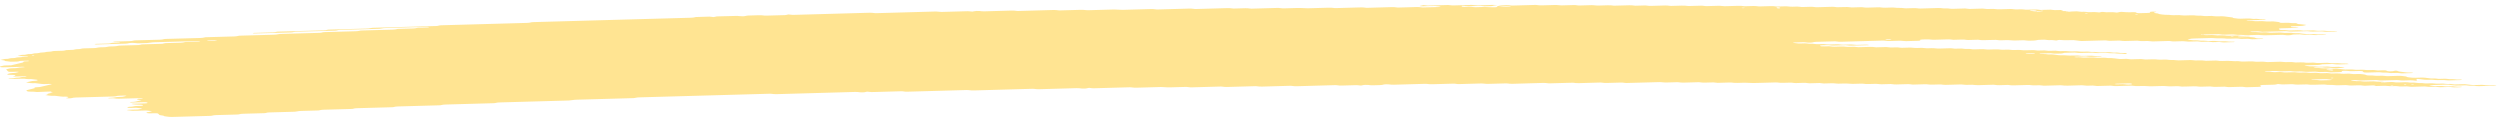 <svg width="417" height="20" viewBox="0 0 417 20" fill="none" xmlns="http://www.w3.org/2000/svg">
<path d="M391.74 10.696C391.169 10.712 390.592 10.722 390.033 10.746C389.67 10.76 389.514 10.717 389.272 10.695C389.191 10.687 389.104 10.671 389.029 10.673C388.464 10.689 387.899 10.707 387.333 10.724C387.16 10.762 387.051 10.813 386.785 10.832C386.526 10.849 386.22 10.849 385.932 10.858C385.551 10.869 385.17 10.88 384.79 10.889C384.599 10.894 384.444 10.913 384.38 10.948C384.369 10.954 384.495 10.969 384.565 10.977C384.795 11.007 385.02 11.04 385.274 11.062C385.516 11.084 385.816 11.049 386.076 11.076C386.659 11.138 386.664 11.137 387.109 11.125C387.489 11.114 387.87 11.102 388.251 11.095C388.326 11.093 388.412 11.107 388.493 11.115C388.735 11.137 388.891 11.186 389.249 11.167C389.52 11.152 389.82 11.149 390.102 11.142C390.339 11.17 390.558 11.202 390.812 11.225C391.048 11.246 391.118 11.263 390.991 11.291C390.875 11.318 390.714 11.328 390.5 11.33C390.31 11.331 390.12 11.34 389.929 11.345C389.831 11.348 389.739 11.35 389.647 11.353C389.283 11.364 389.283 11.364 388.62 11.301C388.36 11.277 388.066 11.311 387.818 11.287C387.651 11.272 387.506 11.248 387.345 11.232C387.276 11.225 387.166 11.224 387.08 11.226C386.791 11.232 386.503 11.237 386.226 11.25C386.03 11.259 385.914 11.286 385.938 11.314C385.943 11.324 386.082 11.34 386.162 11.341C386.347 11.343 386.543 11.329 386.722 11.336C386.895 11.343 387.074 11.363 387.201 11.384C387.46 11.429 387.754 11.389 388.003 11.401C388.262 11.413 388.475 11.452 388.724 11.476C388.787 11.482 388.908 11.472 389.006 11.469C389.289 11.462 389.572 11.456 389.854 11.45C390.091 11.478 390.345 11.503 390.558 11.536C390.944 11.594 391.36 11.617 391.862 11.588C392.144 11.573 392.421 11.579 392.646 11.617C392.877 11.656 393.142 11.652 393.436 11.644C393.707 11.636 393.984 11.615 394.261 11.642C394.861 11.703 394.867 11.706 395.576 11.682C395.79 11.675 395.951 11.673 396.113 11.696C396.263 11.716 396.424 11.734 396.58 11.754C396.863 11.747 397.151 11.74 397.434 11.732C397.797 11.721 397.999 11.735 398.086 11.79C398.137 11.823 398.161 11.853 398.288 11.876C398.438 11.903 398.599 11.902 398.818 11.894C399.026 11.887 399.176 11.877 399.262 11.841C399.297 11.827 399.366 11.813 399.43 11.801C399.482 11.793 399.562 11.779 399.608 11.781C399.695 11.785 399.81 11.796 399.839 11.808C400.122 11.926 400.122 11.927 400.41 11.962C400.727 12 401.056 12.034 401.345 12.077C401.604 12.115 401.864 12.098 402.147 12.098C402.36 12.098 402.498 12.124 402.481 12.149C402.47 12.164 402.389 12.185 402.32 12.187C401.754 12.207 401.183 12.224 400.612 12.237C400.543 12.239 400.456 12.222 400.376 12.213C400.214 12.195 400.07 12.168 399.897 12.162C399.724 12.156 399.522 12.171 399.332 12.176C399.141 12.181 398.939 12.193 398.766 12.185C398.593 12.178 398.455 12.149 398.293 12.131C398.218 12.122 398.115 12.109 398.051 12.112C397.63 12.136 397.318 12.103 397.018 12.06C396.955 12.052 396.845 12.046 396.765 12.048C396.096 12.064 395.432 12.084 394.763 12.102C394.492 12.11 394.273 12.076 394.215 12.018C394.186 11.986 394.129 11.954 394.129 11.922C394.129 11.863 393.811 11.831 393.581 11.838C393.2 11.847 392.813 11.855 392.438 11.87C392.133 11.882 391.873 11.87 391.665 11.835C391.423 11.794 391.146 11.802 390.87 11.813C390.662 11.821 390.604 11.853 390.616 11.934C390.627 12 390.529 12.02 390.154 12.031C389.681 12.045 389.202 12.058 388.724 12.069C388.649 12.071 388.562 12.055 388.487 12.046C388.326 12.028 388.181 12 388.008 11.994C387.835 11.987 387.633 12.002 387.443 12.008C387.253 12.012 387.051 12.026 386.878 12.019C386.705 12.012 386.56 11.983 386.405 11.965C386.33 11.956 386.237 11.943 386.162 11.945C385.782 11.953 385.401 11.965 385.02 11.975C384.593 11.987 384.593 11.987 383.988 11.927C383.711 11.899 383.434 11.921 383.163 11.928C382.874 11.936 382.603 11.94 382.378 11.901C382.228 11.876 382.061 11.86 381.882 11.865C381.404 11.877 380.931 11.891 380.452 11.903C380.371 11.905 380.262 11.9 380.198 11.891C379.892 11.85 379.592 11.818 379.165 11.838C378.796 11.856 378.398 11.857 378.029 11.874C377.827 11.883 377.735 11.914 377.775 11.938C377.798 11.951 377.919 11.966 378 11.966C378.185 11.966 378.387 11.952 378.56 11.958C378.917 11.97 379.096 12.052 379.563 12.029C379.84 12.015 380.129 12.011 380.417 12.007C380.492 12.006 380.573 12.024 380.654 12.034C380.884 12.06 381.086 12.095 381.421 12.077C381.698 12.063 381.992 12.059 382.275 12.052C382.724 12.039 382.725 12.04 383.307 12.1C383.584 12.128 383.861 12.105 384.132 12.098C384.334 12.094 384.524 12.084 384.686 12.098C384.934 12.118 385.113 12.165 385.418 12.162C385.707 12.159 385.989 12.145 386.278 12.14C386.457 12.138 386.624 12.153 386.768 12.18C386.918 12.206 387.08 12.218 387.276 12.212C387.558 12.204 387.847 12.194 388.135 12.189C388.216 12.188 388.308 12.197 388.383 12.205C388.545 12.223 388.7 12.243 388.856 12.262C389.139 12.256 389.427 12.254 389.704 12.242C389.918 12.233 390.068 12.237 390.241 12.257C390.46 12.283 390.639 12.33 390.996 12.308C391.175 12.297 391.383 12.3 391.562 12.29C391.781 12.277 391.931 12.282 392.087 12.312C392.381 12.367 392.75 12.368 393.131 12.347C393.546 12.323 393.857 12.351 394.169 12.394C394.498 12.439 394.498 12.438 394.752 12.546C394.827 12.577 395.04 12.592 395.219 12.586C395.519 12.576 395.778 12.581 395.997 12.618C396.228 12.659 396.505 12.654 396.788 12.643C397.163 12.628 397.538 12.616 397.843 12.672C397.993 12.7 398.155 12.706 398.357 12.7C398.928 12.682 399.505 12.671 400.064 12.65C400.405 12.636 400.601 12.667 400.831 12.694C401.143 12.73 401.483 12.762 401.483 12.839C401.483 12.852 401.564 12.867 401.633 12.877C401.783 12.897 401.945 12.915 402.1 12.934C402.331 12.963 402.556 12.988 402.873 12.972C403.15 12.96 403.444 12.956 403.727 12.947C404.01 12.938 404.269 12.933 404.523 12.97C404.817 13.012 405.129 13.052 405.463 13.084C405.7 13.106 406.011 13.068 406.265 13.098C406.421 13.117 406.571 13.138 406.738 13.154C406.807 13.161 406.917 13.156 407.009 13.154C407.2 13.15 407.396 13.147 407.58 13.137C407.794 13.127 407.955 13.129 408.117 13.151C408.267 13.172 408.417 13.2 408.59 13.206C408.849 13.215 409.138 13.176 409.397 13.22C409.53 13.243 409.697 13.264 409.87 13.271C410.043 13.278 410.245 13.264 410.43 13.264C410.511 13.264 410.609 13.28 410.655 13.293C410.684 13.3 410.643 13.318 410.603 13.328C410.551 13.34 410.476 13.355 410.401 13.357C409.83 13.375 409.259 13.39 408.688 13.406C408.348 13.416 408.348 13.416 407.661 13.354C407.5 13.34 407.321 13.343 407.119 13.35C406.848 13.358 406.571 13.375 406.288 13.357C405.919 13.291 405.463 13.285 404.979 13.31C404.777 13.321 404.592 13.321 404.442 13.303C404.125 13.265 403.791 13.231 403.508 13.187C403.289 13.153 403.185 13.15 403.093 13.197C403.064 13.212 403.035 13.227 403.041 13.241C403.075 13.29 403.139 13.338 403.173 13.387C403.185 13.4 403.139 13.416 403.11 13.431C403.018 13.472 402.897 13.469 402.695 13.435C402.493 13.4 402.25 13.378 401.927 13.393C401.651 13.407 401.351 13.405 401.074 13.42C400.647 13.441 400.347 13.41 400.041 13.368C399.978 13.359 399.868 13.354 399.787 13.356C398.928 13.379 398.074 13.404 397.215 13.427C397.03 13.432 396.863 13.417 396.719 13.391C396.569 13.364 396.401 13.351 396.217 13.355C395.455 13.376 394.694 13.395 393.932 13.42C393.621 13.431 393.373 13.418 393.16 13.384C392.998 13.358 392.848 13.351 392.646 13.353C392.427 13.356 392.271 13.366 392.162 13.395C392.058 13.422 392.133 13.438 392.363 13.46C392.611 13.483 392.842 13.514 393.079 13.541C393.269 13.537 393.459 13.529 393.644 13.53C393.725 13.53 393.8 13.548 393.881 13.558C394.111 13.586 394.325 13.614 394.653 13.599C394.93 13.585 395.224 13.582 395.507 13.573C395.899 13.563 395.899 13.563 396.534 13.624C396.695 13.64 396.868 13.639 397.076 13.63C397.255 13.623 397.44 13.637 397.566 13.666C397.618 13.678 397.601 13.697 397.492 13.762C397.492 13.81 397.613 13.788 397.653 13.757C397.716 13.712 397.595 13.697 397.365 13.722C397.203 13.739 397.122 13.765 397.163 13.786C397.186 13.796 397.295 13.81 397.492 13.762C397.999 13.703 398.386 13.697 398.755 13.681C398.974 13.672 399.112 13.676 399.285 13.701C399.493 13.732 399.701 13.764 400.041 13.748C400.41 13.731 400.803 13.729 401.177 13.714C401.524 13.7 401.702 13.743 401.922 13.769C402.187 13.799 402.481 13.765 402.723 13.783C402.977 13.8 403.156 13.843 403.45 13.851C403.877 13.825 404.148 13.873 404.471 13.906C404.725 13.93 405.025 13.909 405.296 13.898C405.602 13.886 405.856 13.897 406.069 13.932C406.311 13.972 406.582 13.963 406.859 13.954C407.505 13.935 407.528 13.932 407.903 13.986C408.174 14.025 408.434 14.007 408.705 14.002C408.942 14.029 409.172 14.057 409.42 14.081C409.484 14.086 409.605 14.077 409.703 14.074C409.986 14.066 410.274 14.058 410.557 14.05C410.747 14.045 410.949 14.031 411.122 14.037C411.295 14.043 411.439 14.072 411.595 14.09C411.751 14.109 411.912 14.127 412.062 14.147C412.293 14.176 412.512 14.201 412.835 14.186C413.112 14.174 413.401 14.17 413.689 14.161C414.052 14.15 414.041 14.153 414.716 14.212C415.079 14.244 415.454 14.205 415.823 14.201C416.008 14.199 416.187 14.21 416.314 14.238C416.366 14.25 416.348 14.269 416.366 14.286C415.414 14.312 414.456 14.335 413.516 14.367C413.152 14.38 412.962 14.345 412.766 14.315C412.443 14.268 412.016 14.337 411.71 14.276C411.526 14.24 411.26 14.219 410.943 14.237C410.759 14.247 410.563 14.246 410.372 14.255C409.888 14.276 409.443 14.277 409.057 14.21C408.924 14.186 408.734 14.174 408.596 14.151C408.434 14.127 408.278 14.113 408.088 14.118C407.228 14.141 406.375 14.165 405.521 14.19C405.446 14.192 405.371 14.207 405.308 14.217C405.146 14.245 405.198 14.266 405.458 14.284C405.544 14.29 405.613 14.303 405.694 14.312C405.85 14.331 405.994 14.36 406.167 14.367C406.34 14.374 406.542 14.36 406.732 14.355C406.923 14.35 407.125 14.336 407.298 14.342C407.471 14.348 407.615 14.377 407.776 14.394C407.851 14.403 407.944 14.418 408.019 14.417C408.4 14.411 408.774 14.4 409.155 14.391C409.392 14.418 409.594 14.456 409.876 14.465C410.055 14.471 410.245 14.46 410.43 14.462C410.511 14.463 410.614 14.477 410.655 14.49C410.678 14.498 410.603 14.518 410.545 14.527C410.326 14.564 410.026 14.558 409.755 14.569C409.461 14.582 409.195 14.578 408.971 14.54C408.821 14.515 408.653 14.501 408.469 14.506C407.99 14.518 407.517 14.533 407.038 14.544C406.957 14.546 406.859 14.537 406.784 14.53C406.179 14.471 406.179 14.469 405.752 14.481C405.123 14.5 405.123 14.5 404.702 14.448C404.621 14.438 404.535 14.42 404.465 14.421C403.796 14.436 403.133 14.452 402.47 14.475C402.25 14.481 402.1 14.481 401.939 14.456C401.8 14.434 401.639 14.41 401.466 14.404C401.287 14.398 401.091 14.413 400.901 14.418C400.71 14.423 400.508 14.435 400.341 14.428C400.168 14.42 400.018 14.392 399.868 14.373C399.712 14.352 399.545 14.353 399.332 14.361C398.674 14.384 398.668 14.381 398.016 14.32C397.941 14.313 397.843 14.305 397.763 14.307C397.284 14.319 396.811 14.334 396.332 14.345C396.148 14.35 395.969 14.338 395.842 14.309C395.79 14.298 395.807 14.278 395.773 14.24C395.732 14.231 395.778 14.247 395.79 14.261C395.876 14.259 395.98 14.261 396.044 14.254C396.205 14.235 396.286 14.211 396.245 14.19C396.222 14.179 396.113 14.166 396.044 14.166C395.917 14.166 395.807 14.187 395.773 14.24C395.409 14.272 395.023 14.279 394.648 14.295C394.428 14.304 394.29 14.3 394.117 14.274C393.909 14.243 393.696 14.213 393.356 14.228C392.986 14.246 392.594 14.249 392.213 14.262C391.775 14.278 391.585 14.19 391.216 14.192C390.835 14.194 390.454 14.211 390.073 14.222C389.739 14.232 389.739 14.232 389.047 14.169C388.793 14.145 388.493 14.179 388.245 14.155C388.078 14.139 387.933 14.116 387.772 14.099C387.703 14.092 387.593 14.092 387.507 14.094C387.028 14.106 386.543 14.114 386.082 14.135C385.557 14.161 385.159 14.133 384.784 14.076C384.311 14.086 383.832 14.092 383.365 14.111C383.025 14.125 382.828 14.092 382.598 14.066C382.517 14.057 382.448 14.043 382.361 14.039C382.275 14.035 382.171 14.043 382.078 14.045C381.698 14.056 381.305 14.061 380.936 14.079C380.481 14.101 380.308 14.021 379.956 14.011C379.719 14.059 379.592 14.125 379.125 14.13C378.744 14.133 378.364 14.149 377.983 14.16C377.793 14.165 377.602 14.171 377.412 14.175C377.106 14.184 376.962 14.222 377.025 14.281C377.06 14.313 377.089 14.345 377.118 14.378C377.175 14.435 377.031 14.484 376.789 14.491C376.12 14.51 375.456 14.529 374.787 14.546C374.608 14.551 374.435 14.534 374.291 14.508C374.141 14.481 373.974 14.47 373.789 14.475C373.12 14.493 372.457 14.513 371.788 14.529C371.713 14.531 371.615 14.521 371.54 14.514C371.378 14.496 371.222 14.476 371.067 14.457C370.686 14.466 370.311 14.472 369.936 14.483C369.33 14.501 369.33 14.502 368.886 14.448C368.805 14.438 368.725 14.42 368.65 14.421C368.361 14.425 368.079 14.434 367.79 14.443C366.942 14.469 366.942 14.469 366.694 14.439C366.469 14.412 366.267 14.379 365.927 14.394C365.558 14.412 365.166 14.418 364.785 14.428C364.502 14.434 364.22 14.442 363.937 14.444C363.862 14.445 363.781 14.427 363.701 14.417C363.47 14.386 363.245 14.362 362.927 14.379C362.743 14.389 362.547 14.39 362.356 14.395C361.86 14.409 361.86 14.409 361.047 14.35C360.966 14.345 360.868 14.338 360.787 14.341C360.118 14.358 359.455 14.378 358.786 14.394C358.705 14.396 358.607 14.39 358.526 14.386C357.615 14.329 357.615 14.329 356.646 14.356C356.277 14.366 356.265 14.37 355.879 14.318C355.706 14.296 355.561 14.285 355.359 14.292C354.598 14.315 353.831 14.331 353.075 14.358C352.735 14.37 352.539 14.341 352.308 14.314C352.227 14.305 352.141 14.286 352.072 14.287C351.31 14.305 350.549 14.328 349.787 14.347C349.718 14.348 349.631 14.329 349.551 14.32C349.395 14.303 349.245 14.276 349.072 14.27C348.893 14.264 348.697 14.279 348.501 14.284C348.022 14.297 348.022 14.296 347.468 14.238C347.393 14.23 347.295 14.219 347.22 14.221C346.459 14.241 345.692 14.258 344.936 14.286C344.503 14.302 344.209 14.273 343.903 14.232C343.84 14.223 343.73 14.219 343.65 14.221C342.79 14.244 341.936 14.269 341.077 14.292C340.898 14.297 340.725 14.28 340.581 14.255C340.35 14.214 340.079 14.219 339.791 14.228C339.127 14.249 339.122 14.248 338.729 14.201C338.648 14.191 338.579 14.178 338.493 14.174C338.412 14.169 338.308 14.171 338.222 14.174C337.841 14.183 337.46 14.194 337.08 14.205C336.699 14.216 336.312 14.221 335.937 14.238C335.476 14.258 335.257 14.195 334.934 14.166C334.461 14.178 333.976 14.186 333.509 14.207C333.151 14.222 332.984 14.179 332.748 14.157C332.667 14.149 332.58 14.132 332.505 14.134C331.646 14.156 330.786 14.179 329.933 14.206C329.725 14.212 329.586 14.204 329.413 14.18C329.027 14.127 329.01 14.13 328.364 14.149C328.081 14.158 327.81 14.166 327.567 14.126C327.354 14.089 327.095 14.081 326.789 14.092C326.414 14.107 326.027 14.115 325.647 14.125C325.266 14.135 324.885 14.15 324.505 14.155C324.199 14.16 324.014 14.114 323.772 14.09C323.697 14.084 323.593 14.083 323.507 14.085C323.126 14.093 322.734 14.1 322.365 14.117C321.915 14.137 321.667 14.084 321.349 14.052C321.28 14.045 321.165 14.049 321.078 14.052C320.409 14.07 319.746 14.089 319.076 14.108C318.84 14.082 318.598 14.056 318.361 14.03C317.98 14.04 317.6 14.05 317.219 14.06C316.931 14.068 316.636 14.071 316.365 14.085C316.013 14.105 315.84 14.059 315.604 14.037C315.523 14.029 315.437 14.012 315.362 14.014C314.883 14.025 314.404 14.037 313.931 14.053C313.481 14.07 313.302 13.982 312.933 13.983C312.552 13.984 312.16 13.997 311.791 14.014C311.364 14.035 311.064 14.003 310.759 13.961C310.695 13.953 310.586 13.948 310.505 13.95C310.026 13.961 309.553 13.976 309.074 13.988C308.993 13.99 308.895 13.985 308.815 13.979C307.903 13.921 307.903 13.92 307.505 13.932C307.223 13.94 306.934 13.95 306.646 13.954C306.565 13.957 306.467 13.948 306.392 13.94C305.792 13.88 305.792 13.879 305.359 13.891C304.979 13.902 304.598 13.912 304.217 13.923C303.981 13.897 303.738 13.871 303.502 13.845C303.029 13.858 302.544 13.867 302.077 13.885C301.858 13.893 301.714 13.89 301.546 13.866C301.339 13.836 301.131 13.802 300.785 13.819C300.416 13.836 300.024 13.838 299.649 13.853C299.199 13.87 299.014 13.781 298.651 13.783C298.27 13.784 297.878 13.796 297.509 13.814C297.082 13.834 296.782 13.803 296.476 13.761C296.413 13.752 296.303 13.747 296.222 13.749C295.172 13.778 294.128 13.806 293.079 13.836C292.433 13.855 292.433 13.856 291.204 13.802C291.117 13.798 291.025 13.794 290.938 13.796C290.558 13.805 290.165 13.812 289.796 13.829C289.346 13.849 289.098 13.796 288.781 13.764C288.712 13.757 288.602 13.761 288.51 13.763C288.222 13.77 287.939 13.779 287.65 13.786C287.27 13.797 286.889 13.808 286.508 13.819C286.272 13.793 286.03 13.767 285.793 13.742C285.32 13.754 284.836 13.761 284.368 13.781C284.011 13.797 283.843 13.756 283.607 13.733C283.526 13.725 283.44 13.708 283.365 13.709C282.505 13.731 281.646 13.753 280.792 13.781C280.44 13.792 280.279 13.748 280.042 13.726C279.961 13.719 279.869 13.706 279.794 13.708C279.223 13.722 278.652 13.739 278.081 13.755C277.758 13.765 277.758 13.765 277.054 13.704C276.973 13.697 276.881 13.691 276.8 13.693C274.989 13.742 273.183 13.793 271.372 13.842C271.188 13.847 271.02 13.832 270.876 13.806C270.726 13.78 270.559 13.766 270.374 13.771C269.613 13.791 268.846 13.81 268.09 13.835C267.779 13.846 267.53 13.833 267.317 13.799C267.155 13.774 267.006 13.764 266.804 13.77C266.423 13.781 266.042 13.791 265.662 13.802C265.281 13.813 264.9 13.824 264.519 13.834C264.139 13.845 263.752 13.851 263.377 13.868C262.916 13.888 262.691 13.828 262.374 13.797C261.803 13.812 261.231 13.826 260.666 13.842C259.905 13.863 259.143 13.885 258.382 13.905C258.313 13.907 258.226 13.889 258.145 13.88C257.909 13.856 257.736 13.822 257.384 13.832C255.676 13.884 253.958 13.928 252.244 13.979C251.887 13.99 251.731 13.948 251.489 13.925C251.408 13.918 251.316 13.905 251.241 13.907C250.289 13.931 249.337 13.958 248.385 13.985C247.999 13.996 247.999 13.996 247.353 13.935C247.278 13.928 247.18 13.919 247.099 13.921C245.859 13.954 244.624 13.99 243.384 14.024C243.2 14.029 243.032 14.015 242.882 13.989C242.738 13.962 242.565 13.948 242.386 13.953C241.244 13.984 240.096 14.014 238.96 14.048C238.654 14.058 238.4 14.049 238.181 14.014C238.025 13.989 237.87 13.978 237.674 13.984C235.96 14.032 234.247 14.078 232.534 14.129C232.205 14.138 231.974 14.12 231.767 14.088C231.599 14.062 231.455 14.057 231.247 14.061C231.028 14.066 230.896 14.077 230.775 14.106C230.619 14.144 230.521 14.192 230.152 14.195C229.771 14.198 229.384 14.21 229.009 14.226C228.652 14.243 228.484 14.199 228.26 14.172C228.092 14.154 227.937 14.151 227.723 14.16C227.527 14.168 227.406 14.184 227.29 14.216C227.037 14.282 227.014 14.282 226.702 14.24C226.535 14.217 226.385 14.2 226.2 14.204C225.439 14.223 224.677 14.245 223.916 14.267C223.478 14.28 223.472 14.282 223.143 14.233C222.982 14.209 222.826 14.197 222.635 14.203C220.541 14.261 218.448 14.318 216.354 14.38C216.031 14.389 215.811 14.369 215.581 14.34C215.506 14.33 215.431 14.316 215.344 14.312C215.258 14.308 215.16 14.312 215.067 14.314C213.545 14.356 212.016 14.396 210.499 14.443C210.153 14.454 209.968 14.423 209.732 14.397C209.651 14.389 209.582 14.375 209.495 14.371C209.409 14.368 209.305 14.375 209.212 14.378C207.69 14.42 206.161 14.46 204.644 14.507C204.281 14.518 204.125 14.476 203.888 14.455C203.807 14.447 203.721 14.432 203.646 14.434C203.167 14.445 202.694 14.46 202.215 14.473C201.073 14.505 199.931 14.535 198.789 14.568C198.351 14.581 198.16 14.494 197.791 14.498C197.312 14.503 196.839 14.522 196.36 14.536C195.98 14.547 195.599 14.557 195.218 14.568C194.843 14.579 194.843 14.579 193.909 14.522C193.828 14.518 193.73 14.511 193.649 14.513C192.317 14.549 190.979 14.585 189.652 14.624C189.346 14.633 189.092 14.628 188.873 14.592C188.717 14.566 188.556 14.554 188.366 14.559C186.364 14.615 184.368 14.671 182.366 14.726C182.291 14.728 182.193 14.718 182.118 14.71C181.957 14.693 181.801 14.672 181.645 14.653C181.53 14.676 181.38 14.696 181.305 14.722C181.201 14.756 181.063 14.766 180.844 14.772C180.624 14.777 180.486 14.776 180.313 14.75C180.105 14.719 179.892 14.694 179.552 14.704C177.458 14.766 175.364 14.822 173.27 14.882C172.924 14.892 172.762 14.849 172.52 14.826C172.439 14.819 172.347 14.809 172.272 14.811C171.412 14.833 170.559 14.858 169.699 14.881C167.317 14.948 164.935 15.011 162.558 15.082C162.125 15.094 161.831 15.07 161.525 15.028C161.462 15.019 161.352 15.014 161.272 15.016C157.938 15.108 154.603 15.201 151.275 15.294C151.096 15.299 150.923 15.283 150.779 15.257C150.629 15.231 150.462 15.218 150.277 15.223C148.754 15.265 147.232 15.307 145.709 15.35C145.328 15.361 145.322 15.362 144.93 15.315C144.849 15.305 144.763 15.287 144.699 15.289C144.567 15.294 144.44 15.318 144.347 15.351C144.255 15.386 144.111 15.396 143.897 15.403C143.678 15.41 143.534 15.407 143.367 15.383C143.153 15.354 142.957 15.326 142.611 15.336C138.233 15.461 133.855 15.581 129.476 15.705C129.125 15.715 128.963 15.674 128.721 15.651C128.64 15.645 128.559 15.635 128.473 15.633C128.38 15.631 128.282 15.637 128.19 15.64C121.049 15.838 113.908 16.037 106.767 16.236C106.34 16.247 106.345 16.247 105.878 16.337C105.82 16.348 105.745 16.363 105.665 16.365C103.478 16.427 101.287 16.488 99.095 16.549C98.143 16.575 97.191 16.602 96.239 16.628C95.899 16.637 95.899 16.637 95.086 16.742C95.016 16.751 94.936 16.763 94.855 16.765C91.048 16.871 87.24 16.978 83.428 17.082C83.128 17.09 82.885 17.108 82.747 17.154C82.649 17.188 82.522 17.207 82.332 17.213C79.667 17.287 77.002 17.363 74.331 17.435C74.014 17.444 73.823 17.471 73.668 17.512C73.616 17.526 73.57 17.542 73.495 17.551C73.425 17.56 73.322 17.563 73.235 17.566C70.951 17.63 68.666 17.695 66.376 17.756C66.036 17.764 65.898 17.801 65.73 17.839C65.673 17.851 65.632 17.869 65.557 17.878C65.482 17.886 65.373 17.886 65.28 17.888C63.377 17.94 61.473 17.994 59.57 18.047C59.201 18.042 59.12 18.099 58.941 18.133C58.877 18.145 58.831 18.16 58.757 18.168C58.676 18.176 58.572 18.175 58.474 18.177C56.951 18.219 55.428 18.264 53.9 18.303C53.548 18.312 53.478 18.362 53.288 18.396C53.224 18.407 53.161 18.423 53.086 18.426C52.134 18.454 51.183 18.481 50.231 18.506C49.914 18.515 49.914 18.514 49.354 18.611C49.291 18.622 49.216 18.633 49.135 18.636C47.71 18.677 46.279 18.716 44.849 18.756C44.664 18.761 44.538 18.785 44.445 18.818C44.353 18.851 44.22 18.873 44.036 18.878C42.894 18.91 41.751 18.943 40.609 18.973C40.292 18.98 40.084 19.005 39.946 19.049C39.842 19.082 39.715 19.099 39.513 19.104C38.371 19.136 37.229 19.17 36.081 19.197C35.746 19.205 35.573 19.238 35.435 19.279C35.325 19.313 35.198 19.324 34.985 19.33C32.891 19.387 30.791 19.444 28.703 19.506C28.352 19.517 28.173 19.483 27.942 19.458C27.613 19.424 27.307 19.387 27.307 19.311C27.307 19.299 27.209 19.285 27.14 19.276C26.627 19.202 26.627 19.202 26.546 19.124C26.5 19.076 26.448 19.027 26.407 18.978C26.333 18.898 26.148 18.878 25.617 18.892C25.427 18.897 25.236 18.904 25.046 18.908C24.764 18.915 24.55 18.883 24.498 18.824C24.469 18.792 24.435 18.759 24.406 18.727C24.694 18.719 24.689 18.718 25.196 18.6C25.41 18.55 25.41 18.55 25 18.5C24.844 18.482 24.694 18.461 24.527 18.444C24.452 18.436 24.354 18.431 24.273 18.433C23.794 18.445 23.322 18.458 22.849 18.472C22.087 18.494 22.087 18.494 21.314 18.394C21.251 18.386 21.152 18.371 21.164 18.364C21.227 18.327 21.383 18.312 21.579 18.308C21.868 18.302 22.15 18.292 22.433 18.284C22.623 18.279 22.814 18.274 23.004 18.269C23.183 18.232 23.368 18.195 23.535 18.157C23.8 18.099 23.8 18.097 23.437 18.056C23.206 18.028 22.958 18.004 22.721 17.979C22.439 17.986 22.15 17.995 21.868 18.002C21.51 18.011 21.366 17.992 21.274 17.929C21.193 17.873 21.291 17.825 21.568 17.813C21.851 17.802 22.116 17.794 22.26 17.744C22.399 17.696 22.641 17.677 22.941 17.674C23.131 17.671 23.322 17.664 23.512 17.658C23.76 17.65 23.893 17.6 23.841 17.544C23.812 17.508 23.754 17.478 23.529 17.47C22.531 17.436 22.52 17.437 22.023 17.37C21.977 17.365 21.943 17.347 21.96 17.338C21.989 17.324 22.052 17.302 22.122 17.299C22.785 17.278 23.448 17.258 24.112 17.244C24.331 17.239 24.492 17.232 24.567 17.196C24.671 17.146 24.625 17.1 24.423 17.066C24.36 17.055 24.256 17.041 24.187 17.042C23.425 17.06 22.67 17.082 21.908 17.1C21.839 17.102 21.712 17.085 21.683 17.072C21.626 17.049 21.712 17.018 21.914 17.007C22.179 16.992 22.45 16.991 22.629 16.942C22.877 16.873 23.183 16.809 23.46 16.743C23.506 16.731 23.581 16.709 23.564 16.707C23.42 16.685 23.252 16.669 23.102 16.648C22.849 16.614 22.848 16.566 22.906 16.52C22.952 16.483 23.125 16.468 23.339 16.468C23.431 16.468 23.546 16.468 23.621 16.46C23.817 16.438 23.881 16.411 23.783 16.39C23.725 16.378 23.622 16.362 23.552 16.364C22.318 16.396 21.078 16.427 19.849 16.467C19.485 16.479 19.318 16.442 19.099 16.416C18.932 16.395 18.776 16.387 18.568 16.402C18.372 16.416 18.182 16.408 18.061 16.375C17.963 16.349 18.136 16.327 18.603 16.301C18.689 16.296 18.788 16.293 18.851 16.284C19.52 16.178 19.52 16.177 19.982 16.163C20.431 16.151 20.432 16.15 20.668 16.093C20.778 16.067 20.899 16.04 21.003 16.013C21.043 16.002 21.112 15.983 21.089 15.977C20.962 15.947 20.789 15.94 20.587 15.947C20.137 15.963 19.607 15.949 19.37 16.042C19.278 16.077 19.134 16.087 18.926 16.093C16.838 16.15 14.75 16.21 12.656 16.265C12.315 16.274 12.16 16.31 12.027 16.35C11.912 16.383 11.785 16.393 11.566 16.399C11.346 16.405 11.173 16.408 11.046 16.375C10.971 16.356 11.035 16.329 11.208 16.301C11.456 16.262 11.41 16.213 11.329 16.167C11.271 16.137 11.092 16.116 10.902 16.117C10.62 16.121 10.348 16.132 10.112 16.093C9.973 16.071 9.8 16.055 9.645 16.035C9.345 15.995 9.045 15.954 8.624 15.981C8.335 15.971 8.133 15.936 7.903 15.908C7.516 15.863 7.482 15.857 7.758 15.809C8.07 15.755 7.828 15.684 8.001 15.632C8.185 15.575 8.439 15.525 8.664 15.472C8.722 15.459 8.774 15.446 8.831 15.432C8.699 15.413 8.578 15.388 8.422 15.375C8.22 15.357 8.116 15.336 8.128 15.275C8.087 15.266 8.104 15.289 8.151 15.294C8.203 15.3 8.33 15.296 8.393 15.289C8.555 15.27 8.635 15.246 8.595 15.225C8.572 15.214 8.462 15.201 8.393 15.201C8.266 15.201 8.156 15.222 8.122 15.275C7.476 15.315 6.807 15.335 6.137 15.35C6.068 15.352 5.982 15.333 5.901 15.323C5.636 15.29 5.636 15.291 4.857 15.281C4.776 15.28 4.667 15.266 4.626 15.252C4.459 15.193 4.465 15.127 4.384 15.064C4.534 15.023 4.684 14.983 4.84 14.943C5.151 14.862 5.555 14.79 5.797 14.701C5.745 14.653 5.676 14.605 5.93 14.566C6.651 14.518 6.645 14.518 6.841 14.471C7.401 14.338 7.955 14.204 8.537 14.073C8.693 14.039 8.693 14.02 8.416 14.005C8.33 14.002 8.237 14.001 8.145 14.002C7.856 14.009 7.568 14.027 7.285 14.023C7.003 14.02 6.795 13.977 6.564 13.951C6.328 13.923 6.091 13.895 5.855 13.867C5.584 13.87 5.313 13.897 5.042 13.853C4.834 13.819 4.574 13.794 4.338 13.766C4.517 13.692 4.851 13.635 5.111 13.569C5.347 13.51 5.353 13.511 5.987 13.465C6.287 13.443 6.391 13.333 6.137 13.301C5.832 13.262 5.509 13.225 5.197 13.188C4.926 13.191 4.649 13.218 4.39 13.174C4.188 13.14 3.957 13.118 3.623 13.131C3.057 13.152 2.48 13.163 1.909 13.18C1.713 13.186 1.5 13.182 1.413 13.149C1.356 13.126 1.523 13.094 1.713 13.087C2.002 13.077 2.261 13.065 2.405 13.016C2.544 12.967 2.798 12.953 3.098 12.946C3.178 12.944 3.271 12.932 3.311 12.921C3.519 12.864 3.749 12.815 4.194 12.817C4.378 12.797 4.476 12.773 4.419 12.749C4.384 12.737 4.263 12.72 4.194 12.722C3.715 12.732 3.236 12.742 2.769 12.759C2.55 12.767 2.382 12.769 2.244 12.74C2.146 12.72 2.198 12.694 2.382 12.665C2.544 12.641 2.59 12.613 2.578 12.579C2.55 12.502 2.377 12.48 1.823 12.485C1.425 12.489 1.327 12.476 1.24 12.409C1.217 12.394 1.159 12.372 1.2 12.361C1.448 12.295 1.609 12.213 2.077 12.182C2.261 12.17 2.457 12.17 2.573 12.144C2.688 12.119 2.792 12.09 2.913 12.065C3.063 12.036 3.167 12.009 3.098 11.99C2.982 11.957 2.798 11.954 2.584 11.966C2.4 11.975 2.204 11.976 2.013 11.982C1.673 11.993 1.396 11.967 1.356 11.925C1.246 11.811 1.131 11.699 1.033 11.585C1.021 11.572 1.05 11.554 1.096 11.542C1.257 11.501 1.431 11.462 1.598 11.422C1.794 11.376 2.106 11.385 2.371 11.376C2.746 11.364 2.746 11.364 3.248 11.271C3.444 11.233 3.784 11.248 3.986 11.215C4.049 11.204 4.147 11.187 4.13 11.177C4.107 11.164 3.992 11.154 3.905 11.148C3.824 11.143 3.726 11.14 3.64 11.143C2.59 11.171 1.546 11.201 0.496 11.229C0.317 11.233 0.121 11.212 0.058 11.182C-0.006 11.153 0.012 11.119 0 11.087C0.167 11.047 0.358 11.01 0.502 10.967C0.611 10.933 0.738 10.919 0.957 10.917C1.246 10.914 1.529 10.902 1.852 10.893C2.452 10.751 3.04 10.601 3.686 10.458C3.945 10.401 3.882 10.342 3.934 10.28C3.986 10.224 4.372 10.233 4.632 10.216C4.84 10.202 4.909 10.171 4.828 10.15C4.782 10.137 4.678 10.122 4.597 10.122C4.407 10.122 4.217 10.131 4.026 10.136C3.836 10.141 3.617 10.138 3.461 10.154C3.311 10.17 3.213 10.203 3.115 10.232C3.005 10.263 2.861 10.274 2.642 10.276C2.359 10.278 2.077 10.286 1.794 10.293C1.483 10.255 1.159 10.218 0.859 10.178C0.802 10.17 0.79 10.148 0.796 10.133C0.808 10.095 0.721 10.071 0.531 10.053C0.369 10.037 0.236 10.015 0.086 9.995C0.202 9.969 0.329 9.943 0.421 9.915C0.623 9.855 0.877 9.812 1.315 9.814C1.488 9.776 1.627 9.729 1.852 9.703C2.065 9.677 2.428 9.703 2.59 9.645C2.671 9.617 2.792 9.585 2.948 9.573C3.196 9.554 3.519 9.564 3.663 9.509C3.749 9.478 3.876 9.45 4.044 9.442C4.234 9.433 4.43 9.431 4.568 9.413C4.643 9.403 4.724 9.387 4.724 9.374C4.724 9.365 4.609 9.351 4.528 9.345C4.453 9.338 4.355 9.333 4.269 9.335C3.98 9.341 3.697 9.352 3.409 9.358C3.328 9.36 3.236 9.353 3.15 9.347C2.896 9.331 2.913 9.312 3.115 9.277C3.317 9.243 3.461 9.199 3.628 9.158C3.813 9.152 4.044 9.155 4.171 9.136C4.384 9.106 4.534 9.062 4.707 9.024C4.897 9.018 5.093 9.016 5.272 9.005C5.347 9.001 5.382 8.98 5.445 8.967C5.561 8.942 5.659 8.907 5.815 8.896C6.068 8.878 6.38 8.885 6.53 8.831C6.616 8.8 6.749 8.767 6.91 8.765C7.36 8.761 7.551 8.707 7.782 8.656C7.955 8.618 8.324 8.638 8.514 8.599C8.641 8.575 8.733 8.545 8.86 8.521C8.912 8.511 9.022 8.507 9.108 8.504C9.581 8.489 10.06 8.478 10.533 8.463C10.608 8.46 10.677 8.445 10.735 8.433C10.856 8.408 10.931 8.373 11.081 8.356C11.231 8.339 11.444 8.339 11.629 8.335C12.223 8.32 12.269 8.324 12.54 8.241C12.76 8.173 13.296 8.221 13.475 8.147C13.579 8.104 13.769 8.069 14.109 8.064C14.588 8.057 15.061 8.038 15.54 8.026C15.967 8.014 15.961 8.014 16.422 7.923C16.63 7.882 16.936 7.888 17.207 7.88C17.495 7.872 17.761 7.861 17.899 7.812C18.038 7.764 18.291 7.748 18.586 7.741C18.857 7.734 19.163 7.739 19.376 7.7C19.895 7.606 19.889 7.605 20.253 7.596C20.824 7.58 21.395 7.564 21.966 7.548C22.347 7.537 22.745 7.535 23.102 7.514C23.362 7.498 23.477 7.443 23.645 7.405C24.117 7.39 24.59 7.376 25.064 7.362C25.727 7.342 26.396 7.325 27.065 7.306C27.354 7.269 27.394 7.187 27.878 7.183C28.167 7.181 28.45 7.169 28.738 7.161C29.217 7.147 29.69 7.129 30.169 7.123C30.532 7.118 30.595 7.065 30.786 7.032C30.849 7.02 30.907 7.003 30.982 7C31.732 6.973 32.505 6.967 33.237 6.927C33.312 6.923 33.381 6.903 33.399 6.888C33.41 6.88 33.312 6.866 33.249 6.859C33.174 6.851 33.076 6.843 32.995 6.845C30.613 6.91 28.23 6.977 25.848 7.042C25.514 7.052 25.514 7.051 24.7 7.159C24.631 7.168 24.55 7.177 24.463 7.18C24.083 7.192 23.696 7.199 23.321 7.213C23.016 7.225 22.762 7.213 22.543 7.178C22.387 7.153 22.225 7.145 22.029 7.147C21.81 7.15 21.666 7.161 21.539 7.187C21.372 7.223 21.285 7.27 20.933 7.28C19.312 7.322 17.692 7.369 16.076 7.414C15.851 7.4 15.742 7.38 15.8 7.355C15.834 7.341 15.903 7.321 15.973 7.319C16.636 7.299 17.305 7.281 17.968 7.261C18.061 7.258 18.188 7.26 18.239 7.251C18.493 7.207 18.586 7.135 19.064 7.13C19.341 7.127 19.624 7.113 19.889 7.099C19.964 7.095 20.034 7.075 20.051 7.06C20.057 7.052 19.964 7.038 19.895 7.031C19.641 7.002 19.347 7.037 19.093 7.017C19.007 7.01 18.886 7 18.868 6.989C18.857 6.978 18.955 6.96 19.024 6.95C19.087 6.94 19.174 6.931 19.261 6.928C20.022 6.906 20.783 6.882 21.545 6.865C21.856 6.858 22.076 6.833 22.214 6.788C22.318 6.755 22.445 6.737 22.641 6.733C23.973 6.696 25.306 6.656 26.644 6.623C26.979 6.615 27.152 6.583 27.29 6.541C27.4 6.508 27.527 6.496 27.74 6.49C29.649 6.439 31.547 6.383 33.456 6.334C33.808 6.325 33.912 6.283 34.091 6.247C34.154 6.234 34.195 6.218 34.276 6.211C34.356 6.203 34.46 6.204 34.558 6.202C36.081 6.16 37.604 6.115 39.133 6.076C39.49 6.067 39.559 6.018 39.744 5.984C39.807 5.973 39.865 5.956 39.94 5.953C41.082 5.919 42.224 5.888 43.366 5.856C44.128 5.834 44.889 5.813 45.651 5.792C46.026 5.783 46.026 5.782 46.533 5.689C46.591 5.678 46.672 5.665 46.747 5.662C48.939 5.6 51.125 5.54 53.317 5.479C53.501 5.474 53.634 5.451 53.726 5.418C53.819 5.385 53.952 5.362 54.13 5.357C55.843 5.309 57.557 5.261 59.276 5.215C59.587 5.207 59.806 5.183 59.945 5.139C60.048 5.106 60.175 5.089 60.371 5.084C62.085 5.037 63.798 4.987 65.517 4.942C65.846 4.933 66.007 4.9 66.169 4.861C66.226 4.847 66.273 4.825 66.342 4.823C67.196 4.795 68.043 4.767 68.903 4.748C69.261 4.741 69.382 4.7 69.526 4.661C69.641 4.629 69.774 4.619 69.993 4.615C70.472 4.606 70.945 4.589 71.412 4.573C71.481 4.57 71.568 4.548 71.574 4.534C71.585 4.509 71.453 4.491 71.233 4.483C68.949 4.546 66.659 4.61 64.375 4.673C64 4.684 64 4.684 63.492 4.777C63.435 4.788 63.354 4.8 63.273 4.803C61.081 4.865 58.895 4.925 56.703 4.987C56.518 4.992 56.386 5.014 56.293 5.048C56.201 5.081 56.068 5.103 55.889 5.108C53.796 5.167 51.702 5.226 49.602 5.282C49.291 5.29 49.071 5.312 48.933 5.357C48.829 5.391 48.702 5.408 48.506 5.413C46.505 5.468 44.509 5.526 42.501 5.578C42.299 5.583 42.149 5.555 42.161 5.528C42.167 5.515 42.253 5.492 42.322 5.49C43.366 5.458 44.405 5.425 45.455 5.4C45.806 5.393 45.91 5.35 46.089 5.313C46.147 5.301 46.193 5.284 46.268 5.277C46.349 5.269 46.453 5.27 46.551 5.268C49.025 5.199 51.5 5.129 53.98 5.063C54.338 5.053 54.407 5.006 54.592 4.971C54.655 4.96 54.713 4.942 54.788 4.94C55.549 4.917 56.311 4.896 57.072 4.876C58.404 4.838 59.737 4.801 61.075 4.764C61.462 4.753 61.462 4.753 61.958 4.662C62.016 4.651 62.096 4.637 62.171 4.635C65.696 4.536 69.22 4.438 72.745 4.34C72.929 4.335 73.062 4.313 73.154 4.279C73.247 4.247 73.379 4.224 73.558 4.218C78.323 4.085 83.082 3.952 87.846 3.821C88.158 3.812 88.377 3.792 88.515 3.746C88.613 3.712 88.746 3.695 88.942 3.689C94.18 3.543 99.418 3.398 104.661 3.251C108.185 3.153 111.71 3.054 115.234 2.958C115.557 2.949 115.73 2.919 115.892 2.879C115.944 2.865 115.996 2.843 116.065 2.841C116.821 2.816 117.576 2.794 118.332 2.771C118.568 2.798 118.805 2.823 119.041 2.849C119.22 2.812 119.393 2.774 119.572 2.737C120.714 2.709 121.839 2.665 122.993 2.651C123.068 2.65 123.149 2.669 123.229 2.678C123.766 2.74 124.071 2.735 124.412 2.653C124.533 2.624 124.637 2.597 124.821 2.592C125.392 2.575 125.969 2.563 126.535 2.543C126.84 2.532 127.094 2.542 127.313 2.577C127.469 2.602 127.631 2.613 127.821 2.607C128.871 2.578 129.915 2.549 130.965 2.518C131.04 2.516 131.109 2.5 131.167 2.488C131.288 2.462 131.392 2.435 131.507 2.409C131.663 2.425 131.836 2.438 131.963 2.459C132.124 2.485 132.274 2.485 132.493 2.478C136.681 2.36 140.875 2.244 145.063 2.125C145.42 2.115 145.576 2.156 145.818 2.178C145.899 2.186 145.98 2.196 146.066 2.197C146.159 2.199 146.257 2.194 146.349 2.191C149.493 2.103 152.636 2.016 155.78 1.928C156.196 1.916 156.196 1.916 156.813 1.977C156.888 1.984 156.986 1.993 157.067 1.99C158.497 1.952 159.928 1.911 161.352 1.872C161.537 1.867 161.693 1.883 161.86 1.905C162.189 1.949 162.212 1.949 162.454 1.885C162.569 1.854 162.691 1.836 162.881 1.827C163.089 1.817 163.256 1.82 163.417 1.838C163.648 1.862 163.816 1.903 164.167 1.893C165.69 1.847 167.219 1.808 168.736 1.762C169.082 1.751 169.267 1.784 169.497 1.808C169.578 1.817 169.653 1.831 169.74 1.834C169.826 1.837 169.93 1.83 170.022 1.827C171.926 1.774 173.835 1.722 175.733 1.666C176.09 1.655 176.246 1.697 176.489 1.719C176.569 1.726 176.662 1.74 176.737 1.738C177.879 1.708 179.027 1.676 180.169 1.643C180.578 1.632 180.578 1.633 181.201 1.692C181.276 1.7 181.374 1.708 181.455 1.706C182.788 1.67 184.126 1.633 185.458 1.595C185.868 1.584 185.868 1.584 187.05 1.635C187.137 1.638 187.229 1.644 187.316 1.642C188.839 1.6 190.367 1.559 191.89 1.514C192.196 1.506 192.45 1.513 192.669 1.549C192.825 1.574 192.986 1.585 193.176 1.579C194.89 1.531 196.609 1.485 198.316 1.434C198.645 1.424 198.858 1.446 199.089 1.474C199.164 1.484 199.239 1.498 199.326 1.502C199.412 1.506 199.51 1.502 199.602 1.499C201.316 1.451 203.034 1.406 204.742 1.354C205.088 1.343 205.273 1.376 205.503 1.401C205.584 1.41 205.671 1.427 205.74 1.426C206.409 1.41 207.078 1.395 207.741 1.371C208.099 1.357 208.255 1.402 208.497 1.423C208.578 1.43 208.67 1.445 208.745 1.443C210.176 1.405 211.606 1.365 213.031 1.324C213.233 1.318 213.383 1.327 213.544 1.352C213.758 1.386 214.006 1.4 214.317 1.389C214.981 1.367 215.65 1.351 216.319 1.333C216.711 1.322 216.711 1.322 217.911 1.373C217.998 1.377 218.09 1.382 218.176 1.38C219.319 1.349 220.466 1.319 221.603 1.285C221.909 1.275 222.162 1.284 222.382 1.319C222.537 1.344 222.693 1.355 222.889 1.349C223.939 1.32 224.983 1.29 226.033 1.261C226.414 1.25 226.794 1.232 227.175 1.232C227.452 1.233 227.654 1.28 227.902 1.303C227.971 1.31 228.087 1.302 228.179 1.3C229.511 1.263 230.85 1.229 232.176 1.187C232.522 1.176 232.707 1.209 232.938 1.234C233.018 1.243 233.105 1.26 233.174 1.259C233.653 1.248 234.126 1.234 234.605 1.221C235.176 1.205 235.753 1.194 236.318 1.172C236.779 1.155 236.952 1.24 237.322 1.243C237.604 1.246 237.893 1.229 238.175 1.221C238.746 1.205 239.317 1.188 239.888 1.174C240.09 1.169 240.246 1.154 240.31 1.118C240.321 1.112 240.223 1.097 240.16 1.088C239.393 0.988 239.392 0.988 238.619 1.01C238.141 1.024 237.668 1.037 237.189 1.049C237.108 1.051 237.016 1.043 236.935 1.037C236.704 1.021 236.727 1.001 236.924 0.966C237.12 0.931 237.27 0.888 237.437 0.848C237.673 0.873 237.904 0.899 238.141 0.924C238.331 0.919 238.521 0.913 238.712 0.908C239.664 0.883 240.615 0.857 241.567 0.833C241.636 0.831 241.723 0.851 241.804 0.86C242.034 0.889 242.242 0.913 242.577 0.902C243.43 0.874 244.29 0.854 245.143 0.829C245.518 0.818 245.518 0.818 246.176 0.879C246.251 0.886 246.349 0.894 246.43 0.892C247.289 0.869 248.143 0.845 249.002 0.821C249.187 0.816 249.366 0.829 249.499 0.857C249.551 0.869 249.539 0.889 249.758 1.049C250.439 1.179 250.906 1.165 251.379 1.154C251.581 1.149 251.76 1.144 251.892 1.124C251.962 1.114 252.048 1.098 252.048 1.085C252.048 1.075 251.921 1.06 251.841 1.058C251.27 1.038 250.727 1.079 250.168 1.088C249.908 1.092 249.683 1.058 249.637 1.002C249.626 0.987 249.608 0.97 249.591 0.954C249.574 0.939 249.562 0.922 249.545 0.906C249.32 0.901 249.187 0.919 249.089 0.952C249.008 0.98 248.893 1.011 248.737 1.026C248.581 1.041 248.368 1.038 248.178 1.043C247.993 1.048 247.791 1.061 247.618 1.054C247.445 1.046 247.307 1.018 247.145 1C247.07 0.991 246.978 0.979 246.903 0.981C246.24 0.997 245.582 1.014 244.924 1.035C244.578 1.047 244.405 1.006 244.186 0.981C244.013 0.961 243.84 0.966 243.811 1.011C243.736 1.118 244.001 1.163 244.59 1.143C245.074 1.125 245.513 1.122 245.893 1.189C245.945 1.198 246.066 1.202 246.141 1.2C246.614 1.188 247.082 1.173 247.555 1.161C247.641 1.16 247.734 1.163 247.814 1.167C248.991 1.22 248.991 1.221 249.389 1.209C249.579 1.203 249.764 1.199 249.747 1.05C250.11 0.891 250.687 0.88 251.246 0.857C251.61 0.842 251.766 0.885 252.002 0.907C252.083 0.915 252.169 0.931 252.244 0.929C253.485 0.897 254.719 0.862 255.953 0.826C256.161 0.82 256.311 0.826 256.472 0.852C256.68 0.884 256.911 0.904 257.24 0.893C257.897 0.869 258.566 0.855 259.236 0.835C259.576 0.825 259.576 0.825 260.262 0.886C260.337 0.893 260.435 0.9 260.516 0.899C261.185 0.882 261.849 0.861 262.512 0.844C262.697 0.839 262.864 0.853 263.008 0.879C263.152 0.905 263.325 0.919 263.504 0.914C264.173 0.897 264.837 0.877 265.5 0.859C265.581 0.858 265.679 0.864 265.754 0.871C266.458 0.932 266.458 0.932 266.781 0.922C267.254 0.907 267.738 0.901 268.205 0.881C268.661 0.861 268.898 0.918 269.209 0.949C270.063 0.927 270.922 0.908 271.77 0.881C272.116 0.869 272.301 0.901 272.532 0.927C272.612 0.936 272.693 0.954 272.768 0.953C273.056 0.949 273.339 0.939 273.622 0.931C273.905 0.923 274.193 0.915 274.476 0.907C274.799 0.936 275.012 1.002 275.474 0.98C275.75 0.966 276.045 0.963 276.327 0.955C276.61 0.947 276.898 0.94 277.181 0.932C277.371 0.927 277.567 0.924 277.752 0.915C278.092 0.901 278.26 0.948 278.502 0.97C278.583 0.977 278.675 0.988 278.75 0.987C279.321 0.973 279.898 0.961 280.457 0.939C280.89 0.921 281.184 0.95 281.49 0.991C281.553 1 281.663 1.005 281.744 1.003C282.413 0.987 283.076 0.966 283.74 0.948C283.918 0.944 284.091 0.959 284.236 0.985C284.386 1.011 284.553 1.024 284.737 1.019C285.401 1.001 286.07 0.982 286.733 0.964C286.814 0.962 286.912 0.97 286.987 0.978C287.633 1.038 287.633 1.039 288.014 1.028C288.106 1.025 288.204 1.023 288.297 1.02C288.77 1.006 289.26 1.001 289.721 0.978C290.252 0.951 290.639 0.985 291.013 1.04C291.486 1.029 291.971 1.022 292.432 1.002C292.779 0.987 292.963 1.025 293.194 1.049C293.275 1.058 293.361 1.075 293.43 1.073C294.099 1.057 294.769 1.042 295.426 1.018C295.784 1.004 295.94 1.048 296.182 1.071C296.263 1.078 296.349 1.092 296.424 1.09C296.805 1.082 297.186 1.071 297.566 1.06C298.011 1.047 298.01 1.048 298.599 1.108C298.876 1.136 299.153 1.114 299.424 1.107C299.712 1.099 299.983 1.093 300.214 1.133C300.358 1.159 300.531 1.174 300.71 1.17C301.091 1.161 301.477 1.153 301.852 1.138C302.152 1.126 302.412 1.134 302.631 1.17C302.787 1.196 302.948 1.208 303.139 1.203C303.992 1.179 304.852 1.155 305.705 1.132C305.78 1.13 305.884 1.139 305.953 1.148C306.115 1.165 306.271 1.185 306.426 1.204C306.801 1.196 307.188 1.192 307.557 1.178C307.949 1.164 308.307 1.16 308.613 1.213C308.676 1.225 308.768 1.242 308.843 1.241C309.132 1.237 309.414 1.227 309.697 1.219C309.98 1.211 310.268 1.203 310.551 1.196C310.88 1.22 311.087 1.29 311.549 1.268C311.826 1.254 312.12 1.251 312.403 1.244C312.685 1.236 312.974 1.227 313.256 1.22C313.349 1.218 313.452 1.213 313.533 1.217C313.62 1.221 313.695 1.235 313.77 1.245C314 1.273 314.214 1.301 314.543 1.285C314.819 1.271 315.114 1.268 315.396 1.259C315.783 1.248 315.783 1.248 316.423 1.31C316.683 1.335 316.977 1.302 317.225 1.324C317.392 1.338 317.536 1.363 317.698 1.379C317.767 1.386 317.877 1.389 317.957 1.387C318.338 1.378 318.725 1.37 319.1 1.355C319.405 1.343 319.659 1.355 319.873 1.39C320.028 1.416 320.184 1.426 320.38 1.42C321.332 1.393 322.284 1.37 323.23 1.339C323.553 1.329 323.812 1.345 323.991 1.38C324.297 1.441 324.729 1.37 325.047 1.419C325.243 1.449 325.439 1.484 325.797 1.469C326.454 1.444 327.123 1.43 327.787 1.413C328.023 1.439 328.26 1.465 328.502 1.492C328.883 1.481 329.263 1.47 329.644 1.461C329.927 1.453 330.215 1.444 330.498 1.437C330.59 1.435 330.688 1.431 330.775 1.436C330.861 1.441 330.931 1.454 331.011 1.463C331.409 1.511 331.409 1.512 332.067 1.493C332.349 1.484 332.621 1.478 332.857 1.517C333.076 1.553 333.336 1.56 333.636 1.549C334.201 1.53 334.772 1.515 335.349 1.502C335.528 1.497 335.695 1.513 335.845 1.539C336.07 1.579 336.347 1.575 336.63 1.564C337.005 1.55 337.374 1.537 337.691 1.592C337.754 1.603 337.853 1.62 337.922 1.619C338.395 1.611 338.874 1.605 339.335 1.587C339.796 1.568 340.021 1.629 340.339 1.658C340.812 1.645 341.29 1.633 341.763 1.62C341.856 1.617 341.965 1.608 342.046 1.613C342.386 1.634 342.583 1.707 343.05 1.684C343.321 1.672 343.615 1.668 343.898 1.665C343.973 1.664 344.071 1.68 344.123 1.693C344.152 1.7 344.123 1.719 344.088 1.728C343.984 1.756 343.857 1.781 343.765 1.809C343.753 1.813 343.863 1.831 343.927 1.839C344.082 1.856 344.261 1.853 344.469 1.846C344.648 1.839 344.832 1.852 344.959 1.882C345.011 1.894 344.994 1.913 344.884 1.978C344.884 2.025 345.005 2.004 345.046 1.973C345.109 1.928 344.988 1.913 344.757 1.938C344.596 1.955 344.515 1.981 344.555 2.001C344.578 2.012 344.688 2.025 344.884 1.978C345.392 1.919 345.772 1.908 346.153 1.897C346.251 1.895 346.367 1.885 346.436 1.891C346.684 1.914 346.915 1.942 347.157 1.969C347.434 1.963 347.693 1.948 347.964 1.986C348.345 2.04 348.362 2.035 348.732 2.025C348.922 2.019 349.112 2.014 349.303 2.009C349.493 2.004 349.643 2.019 349.81 2.041C350.151 2.087 350.179 2.087 350.404 2.025C350.537 1.986 350.629 1.974 350.797 1.991C351.35 2.051 351.356 2.055 351.829 2.037C352.221 2.023 352.591 2.019 352.879 2.074C353.075 2.113 353.139 2.105 353.294 2.064C353.71 1.955 353.9 1.957 354.679 2.035C355.042 2.072 355.417 2.032 355.786 2.027C356.098 2.024 356.317 2.047 356.34 2.109C356.357 2.147 356.409 2.174 356.617 2.187C356.698 2.192 356.796 2.198 356.876 2.197C357.355 2.185 357.828 2.171 358.307 2.157C358.549 2.151 358.682 2.105 358.636 2.044C358.584 1.98 358.676 1.956 359.022 1.938C359.23 1.927 359.397 1.929 359.565 1.946C359.749 1.966 359.697 1.983 359.536 2.019C359.149 2.105 359.195 2.157 359.691 2.217C359.865 2.238 360.003 2.256 360.043 2.286C360.066 2.302 360.043 2.323 360.095 2.334C360.378 2.4 360.77 2.442 361.209 2.473C361.63 2.447 361.918 2.491 362.241 2.526C362.495 2.553 362.795 2.53 363.066 2.52C363.372 2.509 363.625 2.517 363.845 2.553C364 2.579 364.162 2.59 364.352 2.586C364.733 2.575 365.119 2.568 365.494 2.552C365.817 2.539 366.06 2.558 366.262 2.591C366.515 2.633 366.798 2.605 367.063 2.611C367.421 2.618 367.6 2.705 368.067 2.681C368.344 2.668 368.632 2.663 368.921 2.659C368.996 2.658 369.088 2.674 369.152 2.686C369.457 2.74 369.815 2.737 370.207 2.721C370.478 2.711 370.744 2.701 371.009 2.738C371.447 2.801 371.932 2.855 372.393 2.913C372.457 2.958 372.411 3.011 372.739 3.037C372.913 3.051 373.074 3.071 373.207 3.094C373.368 3.12 373.518 3.127 373.726 3.12C374.101 3.106 374.493 3.104 374.862 3.086C375.203 3.07 375.416 3.103 375.624 3.133C375.791 3.157 375.947 3.169 376.149 3.151C376.356 3.135 376.506 3.146 376.674 3.172C376.91 3.208 376.927 3.204 377.712 3.215C377.793 3.216 377.891 3.231 377.937 3.243C377.96 3.25 377.908 3.27 377.868 3.279C377.816 3.291 377.735 3.305 377.66 3.308C376.806 3.333 375.947 3.356 375.093 3.381C375.006 3.384 374.914 3.391 374.851 3.401C374.782 3.411 374.695 3.426 374.695 3.44C374.695 3.45 374.81 3.461 374.891 3.468C375.145 3.491 375.445 3.456 375.693 3.482C375.86 3.498 375.999 3.522 376.166 3.538C376.235 3.544 376.345 3.543 376.431 3.541C376.72 3.535 377.002 3.525 377.291 3.519C377.372 3.518 377.464 3.528 377.539 3.536C378.093 3.594 378.093 3.594 378.571 3.581C378.762 3.577 378.964 3.562 379.142 3.568C379.315 3.574 379.465 3.6 379.621 3.617C379.944 3.652 380.25 3.686 380.273 3.762C380.284 3.792 380.475 3.817 380.665 3.819C380.85 3.821 381.046 3.81 381.236 3.804C381.686 3.793 381.686 3.793 382.269 3.852C382.43 3.869 382.603 3.871 382.811 3.861C382.892 3.857 382.99 3.861 383.076 3.866C383.359 3.881 383.359 3.899 383.174 3.934C382.915 3.986 382.938 3.991 383.665 4.035C383.942 4.052 384.155 4.083 384.386 4.11C384.761 4.154 384.755 4.154 384.507 4.212C384.449 4.225 384.397 4.238 384.34 4.252C384.172 4.29 384.04 4.331 383.694 4.335C383.313 4.339 382.932 4.355 382.551 4.365C382.182 4.376 382.084 4.4 382.119 4.466C382.159 4.546 382.234 4.555 382.898 4.554C383.088 4.554 383.255 4.562 383.399 4.588C383.33 4.619 383.203 4.644 383.019 4.65C382.546 4.664 382.067 4.677 381.594 4.69C381.213 4.701 380.833 4.711 380.452 4.722C380.215 4.729 380.065 4.78 380.129 4.836C380.163 4.869 380.192 4.901 380.221 4.933C380.284 4.998 380.406 5.014 380.792 5.011C380.89 5.01 380.982 5.003 381.075 5.005C381.45 5.011 381.628 5.093 382.078 5.076C382.453 5.062 382.846 5.059 383.215 5.042C383.555 5.026 383.745 5.061 383.982 5.088C384.063 5.096 384.149 5.115 384.219 5.114C384.697 5.103 385.176 5.093 385.643 5.074C385.863 5.066 385.995 5.072 386.168 5.095C386.584 5.152 386.595 5.149 387.212 5.132C387.662 5.118 387.668 5.12 388.245 5.18C388.406 5.196 388.579 5.196 388.787 5.188C389.058 5.179 389.341 5.163 389.623 5.178C389.71 5.181 389.82 5.193 389.848 5.206C389.866 5.215 389.785 5.236 389.716 5.243C389.208 5.294 388.614 5.285 388.06 5.306C387.887 5.311 387.714 5.293 387.57 5.267C387.42 5.24 387.258 5.229 387.062 5.234C386.682 5.245 386.295 5.252 385.92 5.267C385.597 5.281 385.372 5.259 385.147 5.228C385.072 5.219 384.986 5.2 384.911 5.201C384.057 5.221 383.198 5.24 382.35 5.267C382.009 5.279 381.813 5.248 381.582 5.222C381.502 5.213 381.421 5.194 381.346 5.195C381.058 5.199 380.775 5.21 380.486 5.218C379.437 5.247 378.392 5.276 377.343 5.304C377.273 5.306 377.187 5.285 377.106 5.276C376.95 5.259 376.789 5.242 376.627 5.225C376.339 5.233 376.056 5.243 375.768 5.249C375.56 5.253 375.376 5.267 375.347 5.304C375.329 5.328 375.52 5.351 375.722 5.349C375.918 5.347 376.114 5.335 376.276 5.348C377.077 5.41 377.077 5.411 377.579 5.398C378.018 5.387 377.971 5.377 378.358 5.431C378.525 5.454 378.675 5.468 378.866 5.462C379.339 5.448 379.817 5.435 380.296 5.423C380.371 5.421 380.469 5.431 380.544 5.439C381.109 5.497 381.109 5.499 381.577 5.484C382.188 5.467 382.211 5.462 382.621 5.522C382.903 5.563 383.163 5.534 383.434 5.532C383.745 5.57 384.086 5.605 384.369 5.648C384.703 5.699 385.055 5.69 385.436 5.675C385.718 5.664 385.995 5.66 386.226 5.7C386.445 5.738 386.71 5.742 387.01 5.732C387.281 5.723 387.558 5.704 387.841 5.726C387.916 5.732 388.031 5.746 388.026 5.755C388.02 5.769 387.945 5.788 387.87 5.794C387.339 5.834 386.757 5.833 386.197 5.852C386.122 5.855 386.024 5.844 385.949 5.836C385.788 5.819 385.632 5.798 385.476 5.78C385.193 5.786 384.905 5.787 384.628 5.799C384.415 5.808 384.253 5.807 384.097 5.784C383.953 5.762 383.797 5.736 383.624 5.729C383.451 5.722 383.249 5.737 383.059 5.742C382.869 5.748 382.65 5.745 382.5 5.761C382.35 5.777 382.257 5.811 382.159 5.838C382.05 5.869 381.9 5.878 381.68 5.881C381.479 5.884 381.317 5.88 381.167 5.853C381.104 5.841 381.017 5.832 380.93 5.825C380.85 5.818 380.757 5.807 380.682 5.809C379.823 5.831 378.969 5.856 378.11 5.879C377.683 5.891 377.689 5.891 376.8 5.833C376.72 5.829 376.622 5.822 376.541 5.824C376.062 5.835 375.589 5.849 375.11 5.863C374.626 5.876 374.632 5.874 373.807 5.813C373.657 5.801 373.438 5.817 373.259 5.815C372.884 5.81 372.699 5.728 372.261 5.743C371.886 5.757 371.493 5.76 371.118 5.778C370.778 5.793 370.582 5.759 370.351 5.733C370.271 5.724 370.184 5.704 370.115 5.706C369.255 5.728 368.402 5.752 367.26 5.755C366.977 5.755 367.104 5.776 367.288 5.783C367.554 5.793 367.64 5.773 367.496 5.734C367.392 5.706 367.242 5.693 367.121 5.699C367.058 5.703 366.977 5.722 367.26 5.755C367.559 5.792 367.542 5.813 367.594 5.825C367.721 5.853 367.9 5.865 368.085 5.861C368.373 5.854 368.656 5.844 368.944 5.838C369.025 5.836 369.123 5.843 369.198 5.851C369.832 5.912 369.838 5.915 370.513 5.892C370.726 5.885 370.882 5.885 371.049 5.904C371.28 5.929 371.447 5.972 371.799 5.958C372.267 5.94 372.745 5.929 373.224 5.918C373.299 5.916 373.38 5.934 373.466 5.942C373.703 5.965 373.876 6.009 374.228 5.991C374.499 5.976 374.793 5.972 375.081 5.969C375.156 5.968 375.272 5.984 375.306 5.997C375.376 6.019 375.289 6.045 375.093 6.064C375.012 6.072 374.903 6.07 374.81 6.073C374.43 6.084 374.049 6.095 373.668 6.104C373.466 6.109 373.276 6.124 373.253 6.16C373.236 6.184 373.443 6.206 373.639 6.204C373.928 6.201 374.216 6.193 374.493 6.18C374.983 6.159 375.41 6.165 375.808 6.226C376.091 6.269 376.074 6.254 376.374 6.381C376.449 6.413 376.674 6.416 376.87 6.414C377.343 6.409 377.562 6.424 377.521 6.454C377.47 6.491 377.302 6.503 377.089 6.508C376.708 6.516 376.327 6.528 375.947 6.539C375.854 6.542 375.751 6.548 375.664 6.546C375.578 6.544 375.497 6.532 375.422 6.523C375.26 6.505 375.122 6.477 374.949 6.47C374.776 6.463 374.574 6.477 374.383 6.483C374.193 6.488 373.991 6.503 373.818 6.496C373.645 6.489 373.501 6.46 373.345 6.442C373.27 6.434 373.178 6.42 373.103 6.421C372.722 6.429 372.342 6.441 371.961 6.451C371.494 6.464 371.494 6.464 370.928 6.403C370.767 6.386 370.599 6.387 370.386 6.394C369.925 6.41 369.919 6.407 369.077 6.35C368.996 6.345 368.898 6.338 368.817 6.341C367.957 6.363 367.104 6.388 366.25 6.411C365.517 6.432 365.517 6.432 365.114 6.529C364.814 6.602 364.808 6.602 365.102 6.635C365.339 6.662 365.552 6.702 365.812 6.717C366.054 6.731 366.354 6.687 366.619 6.732C366.752 6.754 366.925 6.779 367.092 6.782C367.358 6.787 367.64 6.759 367.894 6.802C368.021 6.823 368.211 6.846 368.373 6.847C368.656 6.849 368.944 6.833 369.227 6.826C369.313 6.824 369.411 6.824 369.492 6.829C369.578 6.835 369.653 6.847 369.728 6.857C369.959 6.89 370.207 6.906 370.507 6.889C370.997 6.862 371.436 6.875 371.817 6.938C371.869 6.947 371.995 6.948 372.076 6.944C372.284 6.934 372.463 6.933 372.618 6.952C372.682 6.959 372.774 6.973 372.763 6.982C372.745 6.996 372.676 7.016 372.601 7.021C372.059 7.054 371.476 7.058 370.917 7.076C370.842 7.078 370.749 7.065 370.674 7.056C370.513 7.039 370.374 7.009 370.201 7.002C370.028 6.996 369.827 7.008 369.636 7.013C369.446 7.018 369.244 7.033 369.071 7.027C368.898 7.02 368.736 6.996 368.598 6.974C368.436 6.95 368.281 6.947 368.067 6.956C367.79 6.969 367.502 6.971 367.219 6.978C367.064 6.959 366.908 6.939 366.746 6.921C366.671 6.912 366.579 6.902 366.498 6.903C366.117 6.91 365.737 6.922 365.356 6.933C364.975 6.944 364.975 6.944 364.329 6.883C364.254 6.876 364.156 6.868 364.075 6.87C363.597 6.882 363.124 6.897 362.645 6.909C362.46 6.913 362.293 6.9 362.143 6.873C361.999 6.847 361.826 6.832 361.647 6.837C360.885 6.858 360.124 6.877 359.363 6.902C359.057 6.911 358.797 6.903 358.59 6.867C358.347 6.827 358.076 6.837 357.794 6.845C357.153 6.865 357.148 6.864 356.738 6.814C356.657 6.804 356.577 6.785 356.502 6.786C355.838 6.801 355.169 6.815 354.512 6.838C354.165 6.851 353.981 6.817 353.75 6.791C353.669 6.782 353.583 6.764 353.514 6.766C353.035 6.777 352.556 6.786 352.089 6.806C351.621 6.825 351.443 6.735 351.091 6.736C350.612 6.737 350.139 6.759 349.666 6.773C349.285 6.783 348.905 6.794 348.524 6.805C348.143 6.816 347.763 6.824 347.382 6.837C347.18 6.844 347.03 6.835 346.863 6.811C346.649 6.779 346.395 6.753 346.165 6.724C345.813 6.682 345.813 6.682 345.386 6.694C345.294 6.696 345.196 6.698 345.103 6.701C344.405 6.723 344.405 6.721 343.517 6.659C343.477 6.656 343.373 6.667 343.332 6.675C343.211 6.7 343.102 6.728 342.992 6.754C342.836 6.738 342.646 6.73 342.542 6.707C342.248 6.644 341.786 6.731 341.487 6.668C341.377 6.645 341.187 6.624 341.014 6.618C340.835 6.612 340.633 6.626 340.448 6.632C339.969 6.647 339.969 6.646 339.56 6.733C339.352 6.776 339.052 6.768 338.781 6.778C338.499 6.788 338.227 6.794 337.991 6.754C337.777 6.718 337.518 6.709 337.212 6.721C336.837 6.736 336.451 6.744 336.07 6.753C335.989 6.755 335.891 6.75 335.81 6.744C334.928 6.687 334.928 6.686 334.501 6.698C334.311 6.704 334.115 6.706 333.93 6.715C333.618 6.731 333.382 6.71 333.157 6.679C333.082 6.669 332.995 6.651 332.921 6.651C332.54 6.656 332.165 6.665 331.79 6.674C331.501 6.681 331.213 6.685 330.936 6.698C330.475 6.721 330.25 6.657 329.933 6.628C329.46 6.641 328.981 6.65 328.508 6.667C328.289 6.675 328.144 6.672 327.977 6.649C327.764 6.619 327.568 6.586 327.221 6.601C326.76 6.62 326.275 6.627 325.802 6.639C325.485 6.608 325.254 6.547 324.799 6.569C324.522 6.583 324.228 6.586 323.945 6.594C323.564 6.605 323.184 6.614 322.803 6.626C322.393 6.638 322.399 6.635 321.77 6.577C321.407 6.543 321.032 6.581 320.663 6.587C320.374 6.592 320.23 6.637 320.299 6.694C320.369 6.752 320.213 6.797 319.947 6.805C319.284 6.823 318.615 6.843 317.952 6.86C317.871 6.862 317.773 6.855 317.698 6.848C316.988 6.786 316.988 6.787 316.671 6.796C316.198 6.811 315.714 6.819 315.246 6.837C314.923 6.85 314.687 6.829 314.479 6.796C314.318 6.771 314.168 6.765 313.96 6.771C311.676 6.836 309.391 6.897 307.113 6.964C306.773 6.974 306.577 6.946 306.346 6.919C306.265 6.91 306.19 6.892 306.109 6.892C305.919 6.892 305.728 6.901 305.538 6.907C304.684 6.93 303.831 6.958 302.971 6.976C302.608 6.984 302.51 7.029 302.354 7.066C302.233 7.094 302.095 7.106 301.881 7.11C301.673 7.114 301.523 7.109 301.362 7.083C301.154 7.05 300.918 7.03 300.595 7.043C300.22 7.059 299.839 7.066 299.452 7.077C299.256 7.082 299.106 7.099 299.043 7.134C299.031 7.14 299.153 7.155 299.222 7.164C299.453 7.193 299.672 7.227 299.931 7.248C300.197 7.268 300.485 7.245 300.762 7.239C300.86 7.237 300.952 7.231 301.045 7.232C301.131 7.233 301.235 7.238 301.298 7.247C301.598 7.291 301.916 7.321 302.331 7.295C302.689 7.307 302.873 7.388 303.329 7.367C303.606 7.354 303.894 7.348 304.183 7.343C304.258 7.342 304.338 7.36 304.419 7.369C304.65 7.393 304.834 7.432 305.181 7.416C305.55 7.398 305.942 7.395 306.317 7.382C306.525 7.374 306.674 7.381 306.836 7.406C307.044 7.438 307.28 7.463 307.603 7.447C307.88 7.433 308.174 7.43 308.457 7.422C308.826 7.411 308.826 7.412 309.484 7.472C309.559 7.479 309.657 7.487 309.738 7.485C310.216 7.473 310.689 7.459 311.168 7.447C311.353 7.442 311.532 7.455 311.658 7.483C311.71 7.495 311.693 7.515 311.71 7.531C310.758 7.558 309.807 7.58 308.861 7.612C308.503 7.625 308.342 7.585 308.105 7.562C308.024 7.555 307.938 7.538 307.863 7.54C307.194 7.557 306.53 7.574 305.867 7.596C305.659 7.602 305.504 7.599 305.348 7.57C304.95 7.495 304.465 7.536 304.015 7.547C303.669 7.555 303.56 7.585 303.6 7.649C303.652 7.726 303.86 7.749 304.39 7.735C304.581 7.731 304.771 7.724 304.961 7.72C305.146 7.716 305.313 7.729 305.463 7.755C305.607 7.781 305.78 7.795 305.959 7.791C306.34 7.782 306.726 7.774 307.096 7.759C307.401 7.747 307.655 7.757 307.869 7.793C308.105 7.833 308.382 7.824 308.659 7.816C309.305 7.796 309.311 7.797 309.714 7.846C309.795 7.856 309.876 7.874 309.951 7.873C310.614 7.859 311.283 7.846 311.935 7.822C312.276 7.811 312.472 7.842 312.697 7.867C312.777 7.876 312.858 7.896 312.933 7.894C313.412 7.883 313.891 7.872 314.358 7.854C314.577 7.845 314.71 7.851 314.889 7.874C315.315 7.932 315.327 7.93 315.933 7.911C316.117 7.905 316.319 7.895 316.492 7.903C316.665 7.91 316.804 7.939 316.965 7.956C317.04 7.964 317.133 7.975 317.213 7.973C317.594 7.965 317.975 7.953 318.355 7.943C318.713 7.932 318.713 7.933 319.382 7.993C319.653 8.019 319.936 7.997 320.207 7.99C320.501 7.981 320.767 7.981 320.992 8.019C321.217 8.057 321.488 8.055 321.776 8.047C322.047 8.039 322.324 8.018 322.601 8.044C323.235 8.105 323.236 8.106 323.628 8.094C324.199 8.077 324.764 8.062 325.341 8.047C325.416 8.045 325.514 8.057 325.589 8.065C325.75 8.082 325.889 8.112 326.062 8.119C326.235 8.126 326.437 8.115 326.621 8.109C327.216 8.09 327.256 8.083 327.654 8.148C327.989 8.201 328.404 8.124 328.715 8.185C328.894 8.219 329.136 8.247 329.471 8.23C329.748 8.216 330.036 8.212 330.325 8.205C330.78 8.192 330.78 8.193 331.357 8.251C331.432 8.259 331.53 8.269 331.605 8.267C331.986 8.259 332.373 8.252 332.742 8.235C333.174 8.214 333.451 8.251 333.774 8.288C334.028 8.316 334.328 8.293 334.599 8.283C334.893 8.273 335.159 8.276 335.378 8.314C335.609 8.353 335.88 8.348 336.168 8.34C336.439 8.334 336.716 8.311 336.993 8.338C337.587 8.399 337.587 8.399 338.02 8.387C338.4 8.377 338.781 8.365 339.162 8.357C339.237 8.355 339.329 8.368 339.404 8.377C339.566 8.394 339.704 8.423 339.877 8.43C340.05 8.437 340.252 8.424 340.442 8.42C340.633 8.415 340.835 8.4 341.008 8.406C341.181 8.412 341.342 8.436 341.481 8.458C341.642 8.483 341.792 8.486 342.011 8.476C342.288 8.464 342.577 8.461 342.859 8.454C343.015 8.472 343.177 8.491 343.327 8.511C343.482 8.533 343.65 8.531 343.863 8.524C344.573 8.501 344.578 8.504 345.172 8.564C345.444 8.592 345.726 8.569 345.997 8.562C346.286 8.554 346.557 8.551 346.782 8.59C347.001 8.627 347.272 8.632 347.561 8.62C347.745 8.612 347.941 8.607 348.132 8.604C348.218 8.603 348.322 8.607 348.385 8.615C348.691 8.656 348.991 8.693 349.412 8.667C349.781 8.675 349.966 8.755 350.41 8.739C350.785 8.726 351.177 8.723 351.547 8.705C351.887 8.689 352.129 8.717 352.302 8.751C352.614 8.812 353.052 8.729 353.364 8.789C353.542 8.823 353.773 8.851 354.119 8.836C354.5 8.82 354.621 8.841 354.731 8.902C354.794 8.938 354.783 8.966 354.667 8.993C354.552 9.022 354.425 9.017 354.24 8.985C354.027 8.948 353.773 8.941 353.467 8.949C353.167 8.957 352.983 8.906 352.735 8.887C352.487 8.866 352.193 8.9 351.933 8.874C351.322 8.812 351.322 8.812 350.906 8.824C350.624 8.832 350.329 8.836 350.053 8.85C349.724 8.866 349.51 8.836 349.285 8.809C349.205 8.799 349.124 8.78 349.055 8.781C348.391 8.796 347.722 8.81 347.065 8.834C346.718 8.847 346.534 8.812 346.303 8.787C346.222 8.778 346.136 8.761 346.067 8.763C345.496 8.776 344.93 8.794 344.359 8.811C344.25 8.837 344.128 8.862 344.025 8.891C343.915 8.92 343.765 8.933 343.546 8.932C343.182 8.932 342.825 8.973 342.461 8.921C342.086 8.868 342.058 8.871 341.694 8.884C341.233 8.9 340.742 8.897 340.31 8.935C340.235 8.941 340.154 8.96 340.154 8.974C340.148 8.983 340.269 8.995 340.344 9.003C340.598 9.027 340.892 8.992 341.146 9.017C341.313 9.032 341.452 9.056 341.619 9.072C341.688 9.079 341.792 9.078 341.885 9.077C341.983 9.076 342.075 9.07 342.167 9.071C342.254 9.072 342.346 9.077 342.415 9.086C342.733 9.123 343.067 9.158 343.35 9.201C343.627 9.244 343.886 9.215 344.163 9.213C345.271 9.282 345.271 9.283 346.015 9.261C346.199 9.256 346.39 9.25 346.58 9.251C346.661 9.251 346.736 9.269 346.816 9.279C347.047 9.308 347.266 9.334 347.59 9.319C347.866 9.305 348.161 9.302 348.443 9.293C348.824 9.283 348.824 9.283 349.47 9.344C349.632 9.36 349.805 9.358 350.012 9.35C350.191 9.343 350.376 9.358 350.502 9.386C350.554 9.398 350.537 9.417 350.554 9.434C349.983 9.45 349.407 9.46 348.853 9.484C348.495 9.499 348.334 9.457 348.097 9.434C348.016 9.426 347.93 9.41 347.855 9.412C347.29 9.426 346.724 9.443 346.159 9.462C346.09 9.464 346.003 9.487 345.997 9.501C345.986 9.526 346.13 9.55 346.338 9.549C346.615 9.548 346.886 9.532 347.134 9.572C347.341 9.607 347.601 9.623 347.907 9.607C348.091 9.598 348.288 9.598 348.472 9.59C348.962 9.567 349.406 9.572 349.776 9.638C350.058 9.656 350.335 9.639 350.606 9.631C350.808 9.624 351.004 9.617 351.149 9.635C351.454 9.675 351.754 9.714 352.175 9.687C352.631 9.715 352.977 9.772 353.358 9.819C353.537 9.842 353.675 9.854 353.883 9.84C353.969 9.834 354.073 9.834 354.165 9.831C354.356 9.826 354.558 9.811 354.731 9.817C354.904 9.824 355.048 9.852 355.204 9.87C355.279 9.879 355.365 9.893 355.44 9.893C355.729 9.888 356.011 9.878 356.294 9.87C356.577 9.863 356.859 9.856 357.142 9.85C357.378 9.875 357.621 9.9 357.857 9.926C358.238 9.915 358.619 9.904 358.994 9.894C359.415 9.883 359.415 9.884 360.02 9.944C360.291 9.972 360.58 9.954 360.839 9.941C361.272 9.921 361.56 9.958 361.866 9.997C361.93 10.005 362.045 10.01 362.12 10.006C362.42 9.992 362.679 10.003 362.899 10.039C363.054 10.065 363.21 10.076 363.401 10.071C364.064 10.053 364.727 10.033 365.391 10.017C365.471 10.015 365.564 10.024 365.639 10.031C366.227 10.091 366.233 10.094 366.665 10.078C367.052 10.065 367.41 10.059 367.715 10.112C367.779 10.124 367.877 10.141 367.946 10.14C368.419 10.13 368.898 10.119 369.365 10.103C369.578 10.095 369.728 10.098 369.896 10.12C370.109 10.149 370.3 10.183 370.651 10.17C371.626 10.134 371.632 10.14 372.786 10.207C372.866 10.212 372.976 10.204 373.068 10.2C373.264 10.191 373.409 10.204 373.582 10.227C373.968 10.278 373.98 10.275 374.349 10.264C374.632 10.255 374.926 10.253 375.203 10.239C375.629 10.217 375.912 10.255 376.229 10.291C376.483 10.32 376.777 10.296 377.048 10.287C377.343 10.278 377.608 10.28 377.827 10.318C377.977 10.343 378.139 10.357 378.329 10.352C378.992 10.334 379.656 10.315 380.319 10.297C380.4 10.295 380.498 10.303 380.573 10.31C381.231 10.37 381.231 10.373 381.882 10.351C382.09 10.344 382.263 10.342 382.419 10.363C382.569 10.382 382.73 10.401 382.886 10.419C383.169 10.412 383.457 10.411 383.734 10.399C383.947 10.39 384.097 10.394 384.265 10.414C384.484 10.441 384.668 10.487 385.015 10.464C385.193 10.454 385.401 10.457 385.58 10.447C385.793 10.434 385.938 10.442 386.105 10.467C386.312 10.498 386.526 10.529 386.86 10.513C387.23 10.495 387.622 10.493 387.997 10.479C388.204 10.471 388.349 10.479 388.516 10.504C388.724 10.537 388.96 10.557 389.283 10.544C389.941 10.52 389.946 10.525 390.587 10.586C390.748 10.602 390.921 10.6 391.129 10.592C391.308 10.585 391.492 10.6 391.619 10.629C391.74 10.66 391.729 10.679 391.74 10.696ZM340.339 1.881C340.148 1.886 339.958 1.892 339.681 1.807C339.664 1.792 339.675 1.774 339.635 1.762C339.543 1.735 339.398 1.717 339.225 1.714C338.914 1.71 338.539 1.743 338.545 1.768C338.55 1.79 338.648 1.808 338.839 1.826C338.92 1.833 338.983 1.845 339.058 1.852C339.277 1.875 339.45 1.919 339.768 1.896C339.71 1.836 339.739 1.866 339.768 1.896C339.739 1.934 339.825 1.96 340.033 1.971C340.091 1.974 340.177 1.972 340.223 1.966C340.402 1.944 340.431 1.915 340.298 1.838C340.275 1.851 340.293 1.873 340.344 1.879C340.396 1.885 340.523 1.88 340.587 1.873C340.748 1.854 340.829 1.83 340.789 1.809C340.766 1.799 340.656 1.785 340.587 1.785C340.466 1.785 340.356 1.807 340.339 1.881ZM386.981 13.216C386.56 13.234 386.076 13.227 385.655 13.265C385.58 13.272 385.505 13.29 385.499 13.304C385.493 13.312 385.609 13.325 385.678 13.332C385.834 13.348 386.007 13.343 386.209 13.338C386.514 13.331 386.693 13.376 386.93 13.398C387.005 13.405 387.103 13.41 387.183 13.408C387.651 13.396 388.112 13.384 388.579 13.37C388.66 13.367 388.747 13.36 388.816 13.351C389.047 13.323 389.024 13.305 388.799 13.283C388.551 13.26 388.354 13.22 388.101 13.202C387.737 13.176 387.368 13.211 386.981 13.216ZM354.223 13.929C353.94 13.937 353.663 13.945 353.381 13.953C353.289 13.956 353.19 13.957 353.104 13.96C352.925 13.967 352.793 13.988 352.706 14.02C352.839 14.045 353 14.06 353.179 14.057C353.462 14.051 353.739 14.039 354.021 14.036C354.327 14.032 354.506 14.076 354.742 14.098C354.817 14.105 354.909 14.106 354.996 14.107C355.423 14.111 355.682 14.06 355.602 13.989C355.544 13.933 355.325 13.9 355.06 13.907C354.783 13.914 354.5 13.921 354.223 13.929ZM388.954 11.771C389.024 11.754 389.099 11.743 389.133 11.728C389.237 11.678 389.197 11.641 389.006 11.602C388.775 11.554 388.493 11.586 388.233 11.591C388.17 11.592 388.101 11.613 388.066 11.625C388.043 11.634 388.043 11.653 388.078 11.658C388.36 11.697 388.66 11.733 388.954 11.771ZM338.914 8.884C338.637 8.892 338.354 8.898 338.078 8.908C338.008 8.911 337.945 8.93 337.904 8.942C337.829 8.966 337.91 8.998 338.147 9.001C338.418 9.005 338.7 8.988 338.983 8.981C339.341 8.971 339.554 8.935 339.421 8.903C339.295 8.873 339.122 8.867 338.914 8.884ZM35.273 6.795C35.458 6.79 35.648 6.786 35.833 6.78C36.006 6.773 36.139 6.751 36.225 6.719C36.081 6.694 35.919 6.68 35.741 6.683C35.458 6.689 35.181 6.696 34.904 6.706C34.731 6.712 34.564 6.734 34.524 6.767C34.483 6.792 34.87 6.807 35.273 6.795ZM314.52 6.645C314.594 6.653 314.669 6.671 314.744 6.671C314.929 6.671 315.119 6.665 315.293 6.655C315.367 6.651 315.425 6.634 315.46 6.62C315.483 6.611 315.477 6.596 315.443 6.588C315.275 6.541 314.606 6.558 314.496 6.611C314.485 6.621 314.514 6.634 314.52 6.645ZM296.32 1.292C296.338 1.308 296.343 1.324 296.367 1.339C296.413 1.369 296.539 1.39 296.724 1.405C296.868 1.38 296.943 1.353 296.938 1.324C296.932 1.308 296.914 1.292 296.891 1.277C296.845 1.247 296.718 1.226 296.534 1.211C296.39 1.235 296.32 1.262 296.32 1.292ZM402.285 14.099C402.233 14.112 402.181 14.125 402.123 14.136C402.279 14.165 402.423 14.174 402.533 14.158C402.602 14.148 402.643 14.133 402.695 14.121C402.539 14.092 402.4 14.085 402.285 14.099ZM398.697 14.232C398.772 14.241 398.841 14.253 398.922 14.258C399.055 14.268 399.176 14.252 399.268 14.216C399.193 14.208 399.124 14.196 399.043 14.19C398.911 14.18 398.789 14.197 398.697 14.232ZM400.97 14.053C400.929 14.077 401.01 14.096 401.224 14.113C401.276 14.1 401.345 14.088 401.379 14.075C401.437 14.052 401.339 14.032 401.131 14.016C401.074 14.028 401.022 14.041 400.97 14.053ZM388.793 13C388.752 13.023 388.833 13.043 389.047 13.059C389.099 13.046 389.168 13.035 389.202 13.021C389.26 12.999 389.162 12.978 388.954 12.963C388.897 12.974 388.845 12.987 388.793 13ZM372.203 6.084C372.151 6.096 372.099 6.109 372.042 6.121C372.197 6.149 372.341 6.158 372.451 6.142C372.52 6.132 372.561 6.118 372.613 6.105C372.457 6.077 372.318 6.069 372.203 6.084ZM356.311 2.414C356.45 2.421 356.565 2.408 356.663 2.371C356.588 2.363 356.519 2.351 356.438 2.345C356.305 2.335 356.184 2.352 356.092 2.387C356.167 2.397 356.242 2.406 356.311 2.414ZM347.872 2.185C347.82 2.197 347.768 2.21 347.711 2.222C347.866 2.25 348.011 2.259 348.12 2.243C348.189 2.234 348.23 2.219 348.282 2.206C348.126 2.178 347.988 2.171 347.872 2.185ZM290.644 1.291C290.592 1.304 290.54 1.317 290.483 1.329C290.639 1.357 290.783 1.366 290.892 1.35C290.962 1.34 291.002 1.326 291.054 1.313C290.898 1.285 290.76 1.278 290.644 1.291ZM5.693 9.244C5.618 9.235 5.543 9.226 5.474 9.216C5.307 9.243 5.255 9.267 5.347 9.286C5.405 9.297 5.491 9.304 5.566 9.313C5.739 9.287 5.78 9.263 5.693 9.244Z" fill="#FFE492"/>
</svg>
